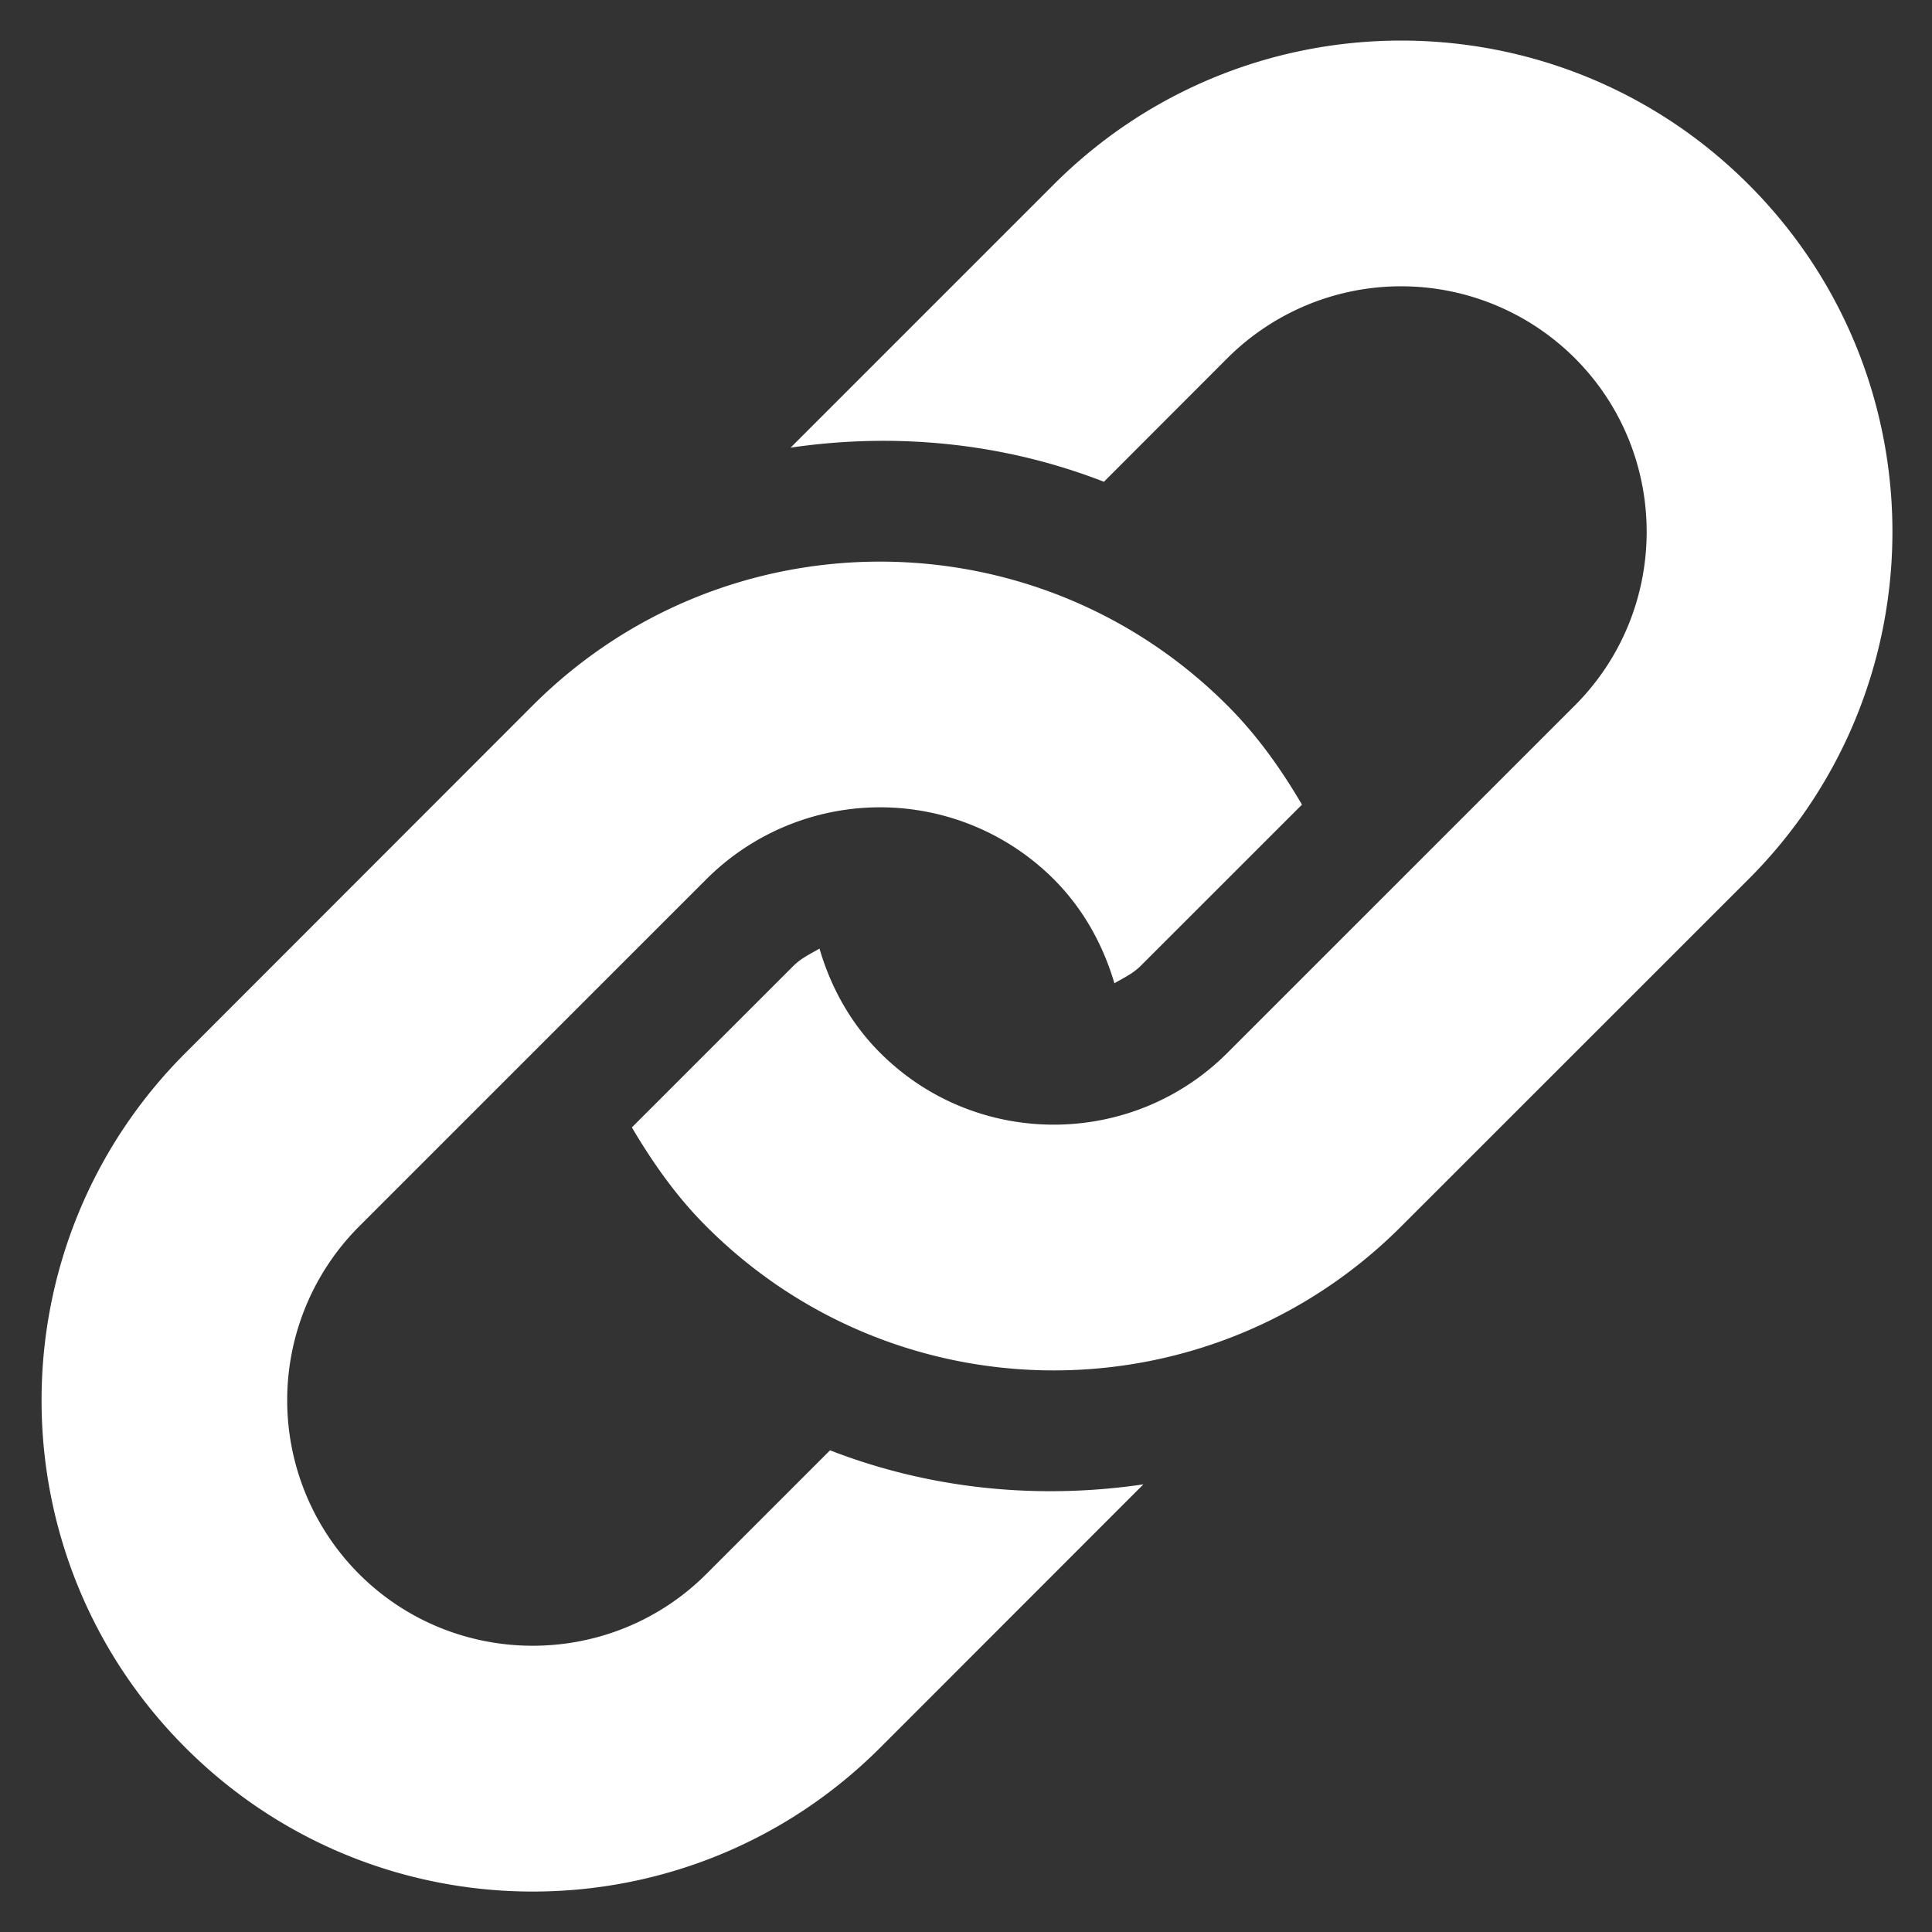 <svg xmlns="http://www.w3.org/2000/svg" viewBox="0 0 1000 1000">
  <rect x="0" y="0" width="1000" height="1000" fill="#333333" stroke="none"/>
  <defs>
    <style>
      .cls-1 {
        fill: #fff;
      }
    </style>
  </defs>
  <title>link</title>
  <g id="link">
    <path class="cls-1" d="M905.05,455.06,725.21,634.84c-99.26,99.31-260.28,99.31-359.55,0-15.64-15.6-27.87-33.17-38.61-51.29L410.61,500c4-4,8.87-6.3,13.56-9,5.78,19.73,15.86,38.42,31.39,53.94,49.56,49.61,130.22,49.54,179.76,0L815.11,365.17c49.6-49.61,49.6-130.25,0-179.81a127.28,127.28,0,0,0-179.79,0l-63.93,64c-51.89-20.2-107.77-25.64-162.18-17.66L545.44,95.47c99.32-99.29,260.29-99.29,359.61,0S1004.31,355.77,905.05,455.06ZM429.63,750.68l-64,64c-49.57,49.54-130.23,49.54-179.8,0a127.33,127.33,0,0,1,0-179.84l179.8-179.78a127.21,127.21,0,0,1,179.78,0c15.48,15.49,25.58,34.17,31.41,53.88,4.71-2.74,9.56-5,13.53-8.94l83.55-83.52c-10.67-18.19-23-35.7-38.61-51.31-99.25-99.3-260.28-99.3-359.58,0L96,545C-3.32,644.33-3.32,805.28,96,904.6s260.29,99.27,359.58,0L591.82,768.3C537.38,776.32,481.5,770.84,429.63,750.68Z"/>
  </g>
</svg>
